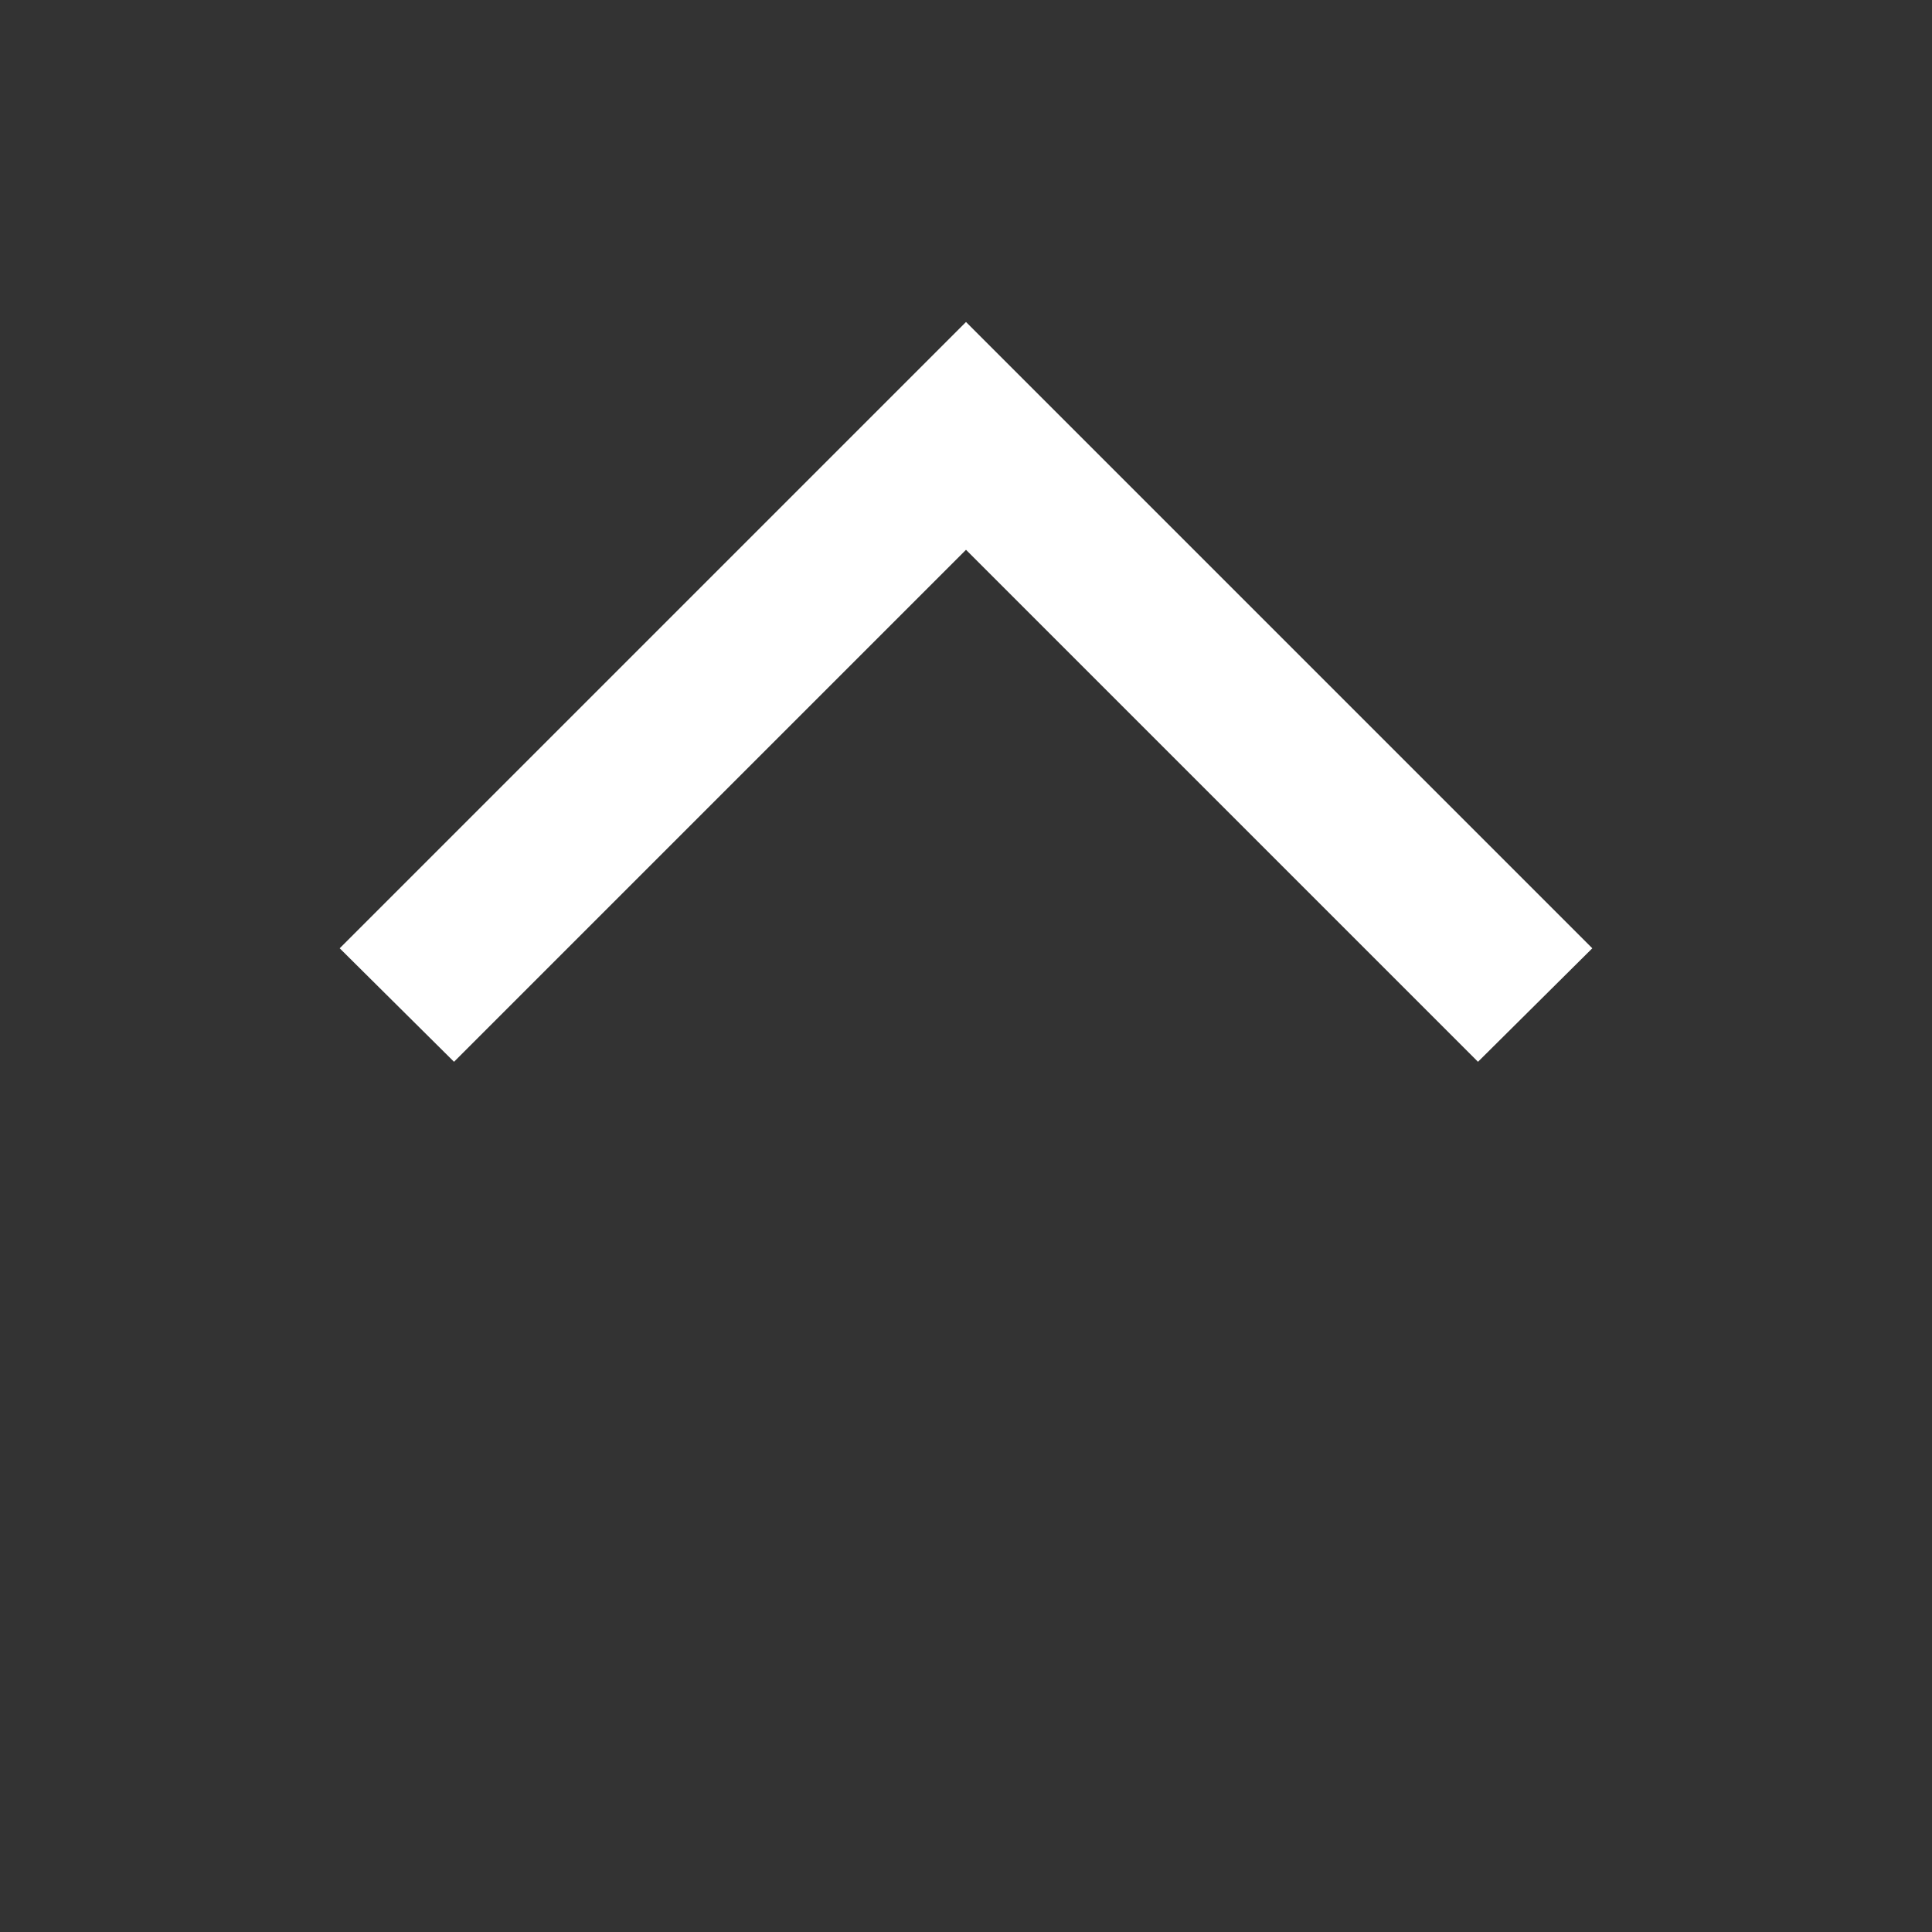 <svg xmlns="http://www.w3.org/2000/svg" fill="white" id="mdi-apple-keyboard-control" viewBox="0 0 24 24"><rect x="0" y="0" width="24" height="24" fill="#333333" stroke="none"/><path d="M19.78,11.78L18.36,13.19L12,6.83L5.64,13.19L4.22,11.78L12,4L19.78,11.78Z" /></svg>
